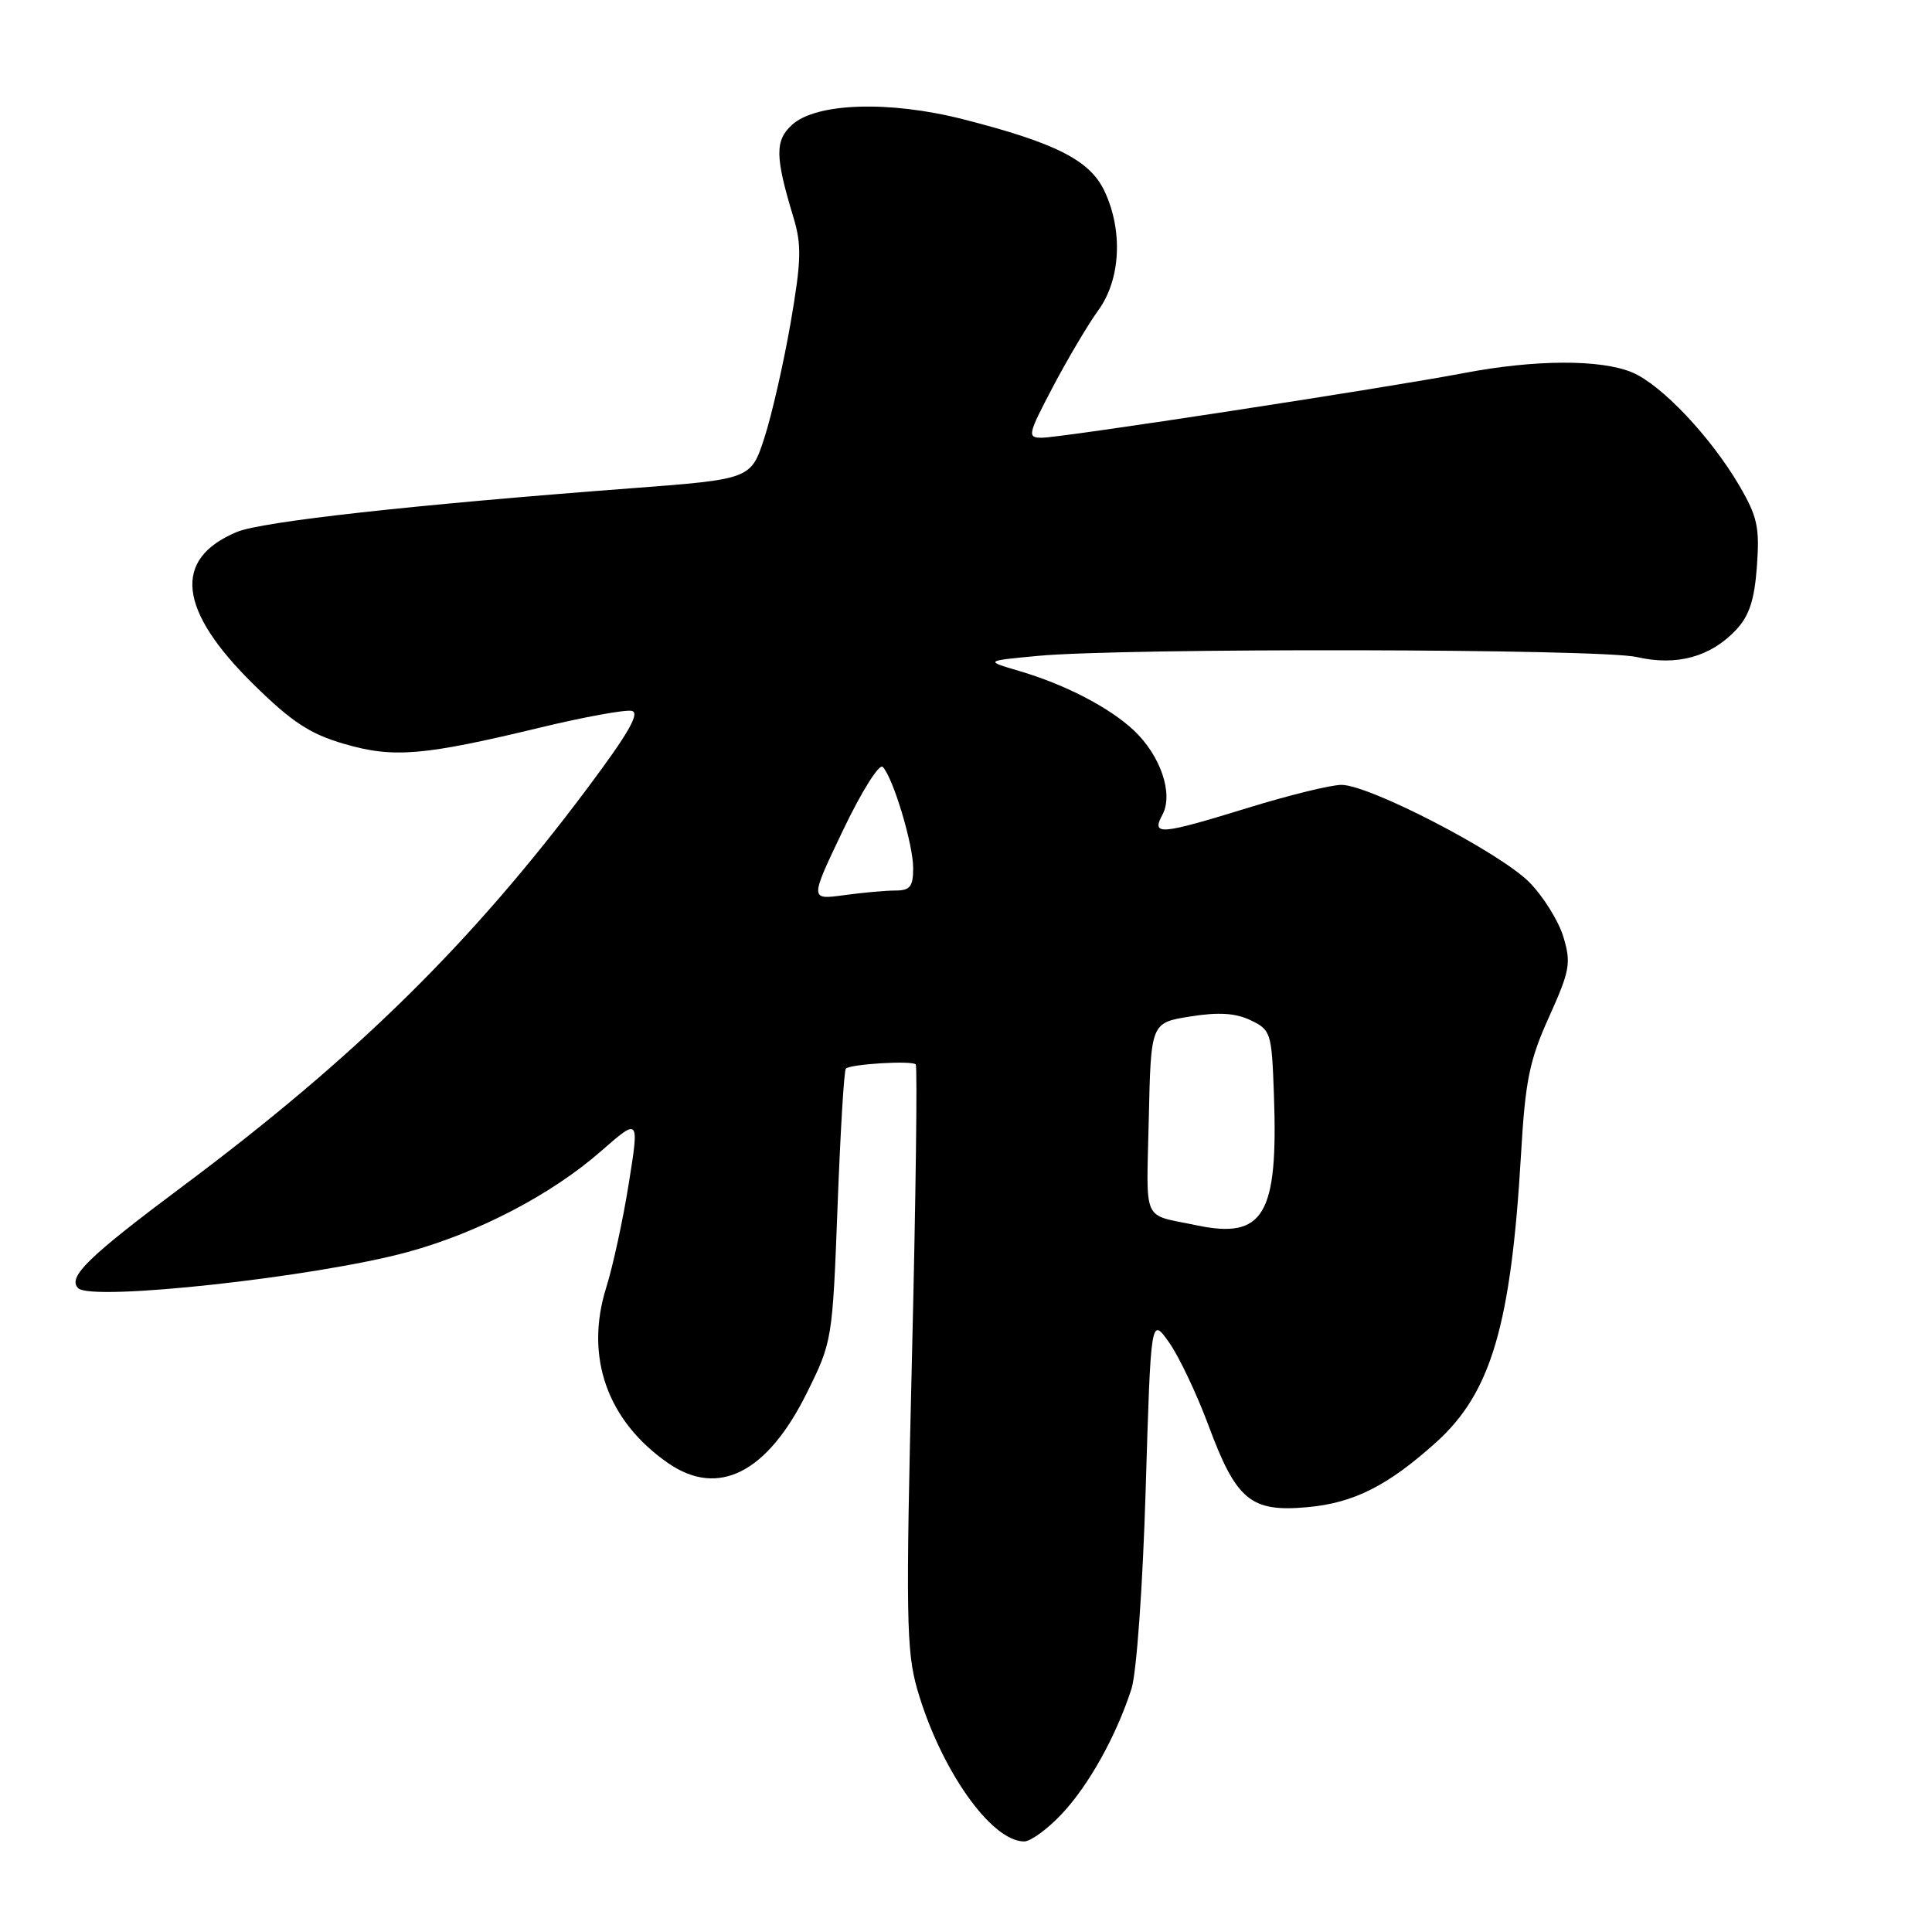 <?xml version="1.0" encoding="UTF-8" standalone="no"?>
<!DOCTYPE svg PUBLIC "-//W3C//DTD SVG 1.1//EN" "http://www.w3.org/Graphics/SVG/1.1/DTD/svg11.dtd" >
<svg xmlns="http://www.w3.org/2000/svg" xmlns:xlink="http://www.w3.org/1999/xlink" version="1.1" viewBox="0 0 256 256">
 <g >
 <path fill="currentColor"
d=" M 140.67 240.38 C 144.25 236.59 147.90 230.04 149.92 223.80 C 150.60 221.70 151.42 210.26 151.81 197.30 C 152.50 174.50 152.50 174.50 154.89 177.85 C 156.20 179.69 158.55 184.64 160.12 188.85 C 163.81 198.80 165.73 200.39 173.22 199.71 C 179.38 199.16 183.92 196.86 190.32 191.09 C 197.58 184.54 200.22 175.58 201.54 153.00 C 202.11 143.18 202.65 140.51 205.26 134.74 C 208.02 128.62 208.20 127.61 207.16 124.15 C 206.53 122.05 204.50 118.79 202.65 116.91 C 198.76 112.97 181.46 104.00 177.75 104.00 C 176.37 104.00 170.86 105.35 165.50 107.00 C 153.65 110.65 152.53 110.74 154.03 107.95 C 155.51 105.18 153.78 100.11 150.23 96.77 C 146.95 93.71 141.12 90.69 134.99 88.89 C 130.50 87.57 130.50 87.57 137.50 86.91 C 148.94 85.83 212.06 85.95 216.88 87.06 C 222.18 88.28 226.66 87.05 230.04 83.46 C 231.79 81.59 232.48 79.49 232.80 75.02 C 233.18 69.88 232.86 68.44 230.47 64.35 C 226.67 57.87 220.15 50.98 216.28 49.35 C 212.12 47.60 203.43 47.63 194.00 49.43 C 183.62 51.41 140.62 58.00 138.06 58.00 C 136.09 58.00 136.17 57.63 139.52 51.25 C 141.48 47.54 144.18 42.97 145.54 41.10 C 148.50 37.02 148.82 30.54 146.34 25.30 C 144.41 21.23 139.88 18.93 127.61 15.80 C 117.84 13.31 108.19 13.62 104.97 16.52 C 102.66 18.62 102.69 20.72 105.13 28.79 C 106.24 32.44 106.18 34.54 104.76 42.79 C 103.83 48.13 102.27 54.98 101.29 58.00 C 99.50 63.50 99.50 63.50 83.50 64.71 C 54.70 66.89 34.66 69.11 31.38 70.49 C 22.83 74.06 23.59 80.85 33.62 90.71 C 38.68 95.68 41.08 97.26 45.61 98.57 C 52.15 100.48 56.09 100.14 71.69 96.38 C 77.42 95.00 82.82 94.02 83.69 94.19 C 84.86 94.42 83.31 97.12 77.79 104.50 C 62.44 125.01 47.07 140.12 24.19 157.20 C 11.68 166.54 8.91 169.24 10.36 170.69 C 12.14 172.47 41.79 169.22 53.95 165.92 C 63.30 163.38 73.04 158.31 79.62 152.55 C 84.71 148.10 84.71 148.10 83.32 156.80 C 82.56 161.59 81.21 167.80 80.33 170.60 C 77.45 179.78 80.46 188.30 88.56 193.89 C 95.18 198.45 101.65 195.17 106.90 184.59 C 110.27 177.80 110.31 177.59 110.98 159.88 C 111.35 150.05 111.84 141.83 112.08 141.60 C 112.70 140.99 120.84 140.50 121.34 141.04 C 121.57 141.29 121.35 158.75 120.84 179.84 C 120.01 214.12 120.09 218.79 121.54 223.84 C 124.60 234.43 131.32 244.00 135.71 244.00 C 136.56 244.00 138.80 242.37 140.67 240.38 Z  M 158.50 162.35 C 151.23 160.81 151.91 162.34 152.22 148.23 C 152.50 135.52 152.50 135.52 157.72 134.69 C 161.47 134.09 163.71 134.23 165.72 135.19 C 168.40 136.47 168.51 136.84 168.80 145.01 C 169.38 161.03 167.47 164.24 158.50 162.35 Z  M 111.72 109.98 C 114.16 104.88 116.51 101.13 116.97 101.62 C 118.36 103.09 121.00 111.87 121.00 115.03 C 121.00 117.48 120.59 118.00 118.64 118.00 C 117.34 118.00 114.26 118.28 111.79 118.62 C 107.30 119.23 107.30 119.23 111.72 109.98 Z "/>
</g>
</svg>